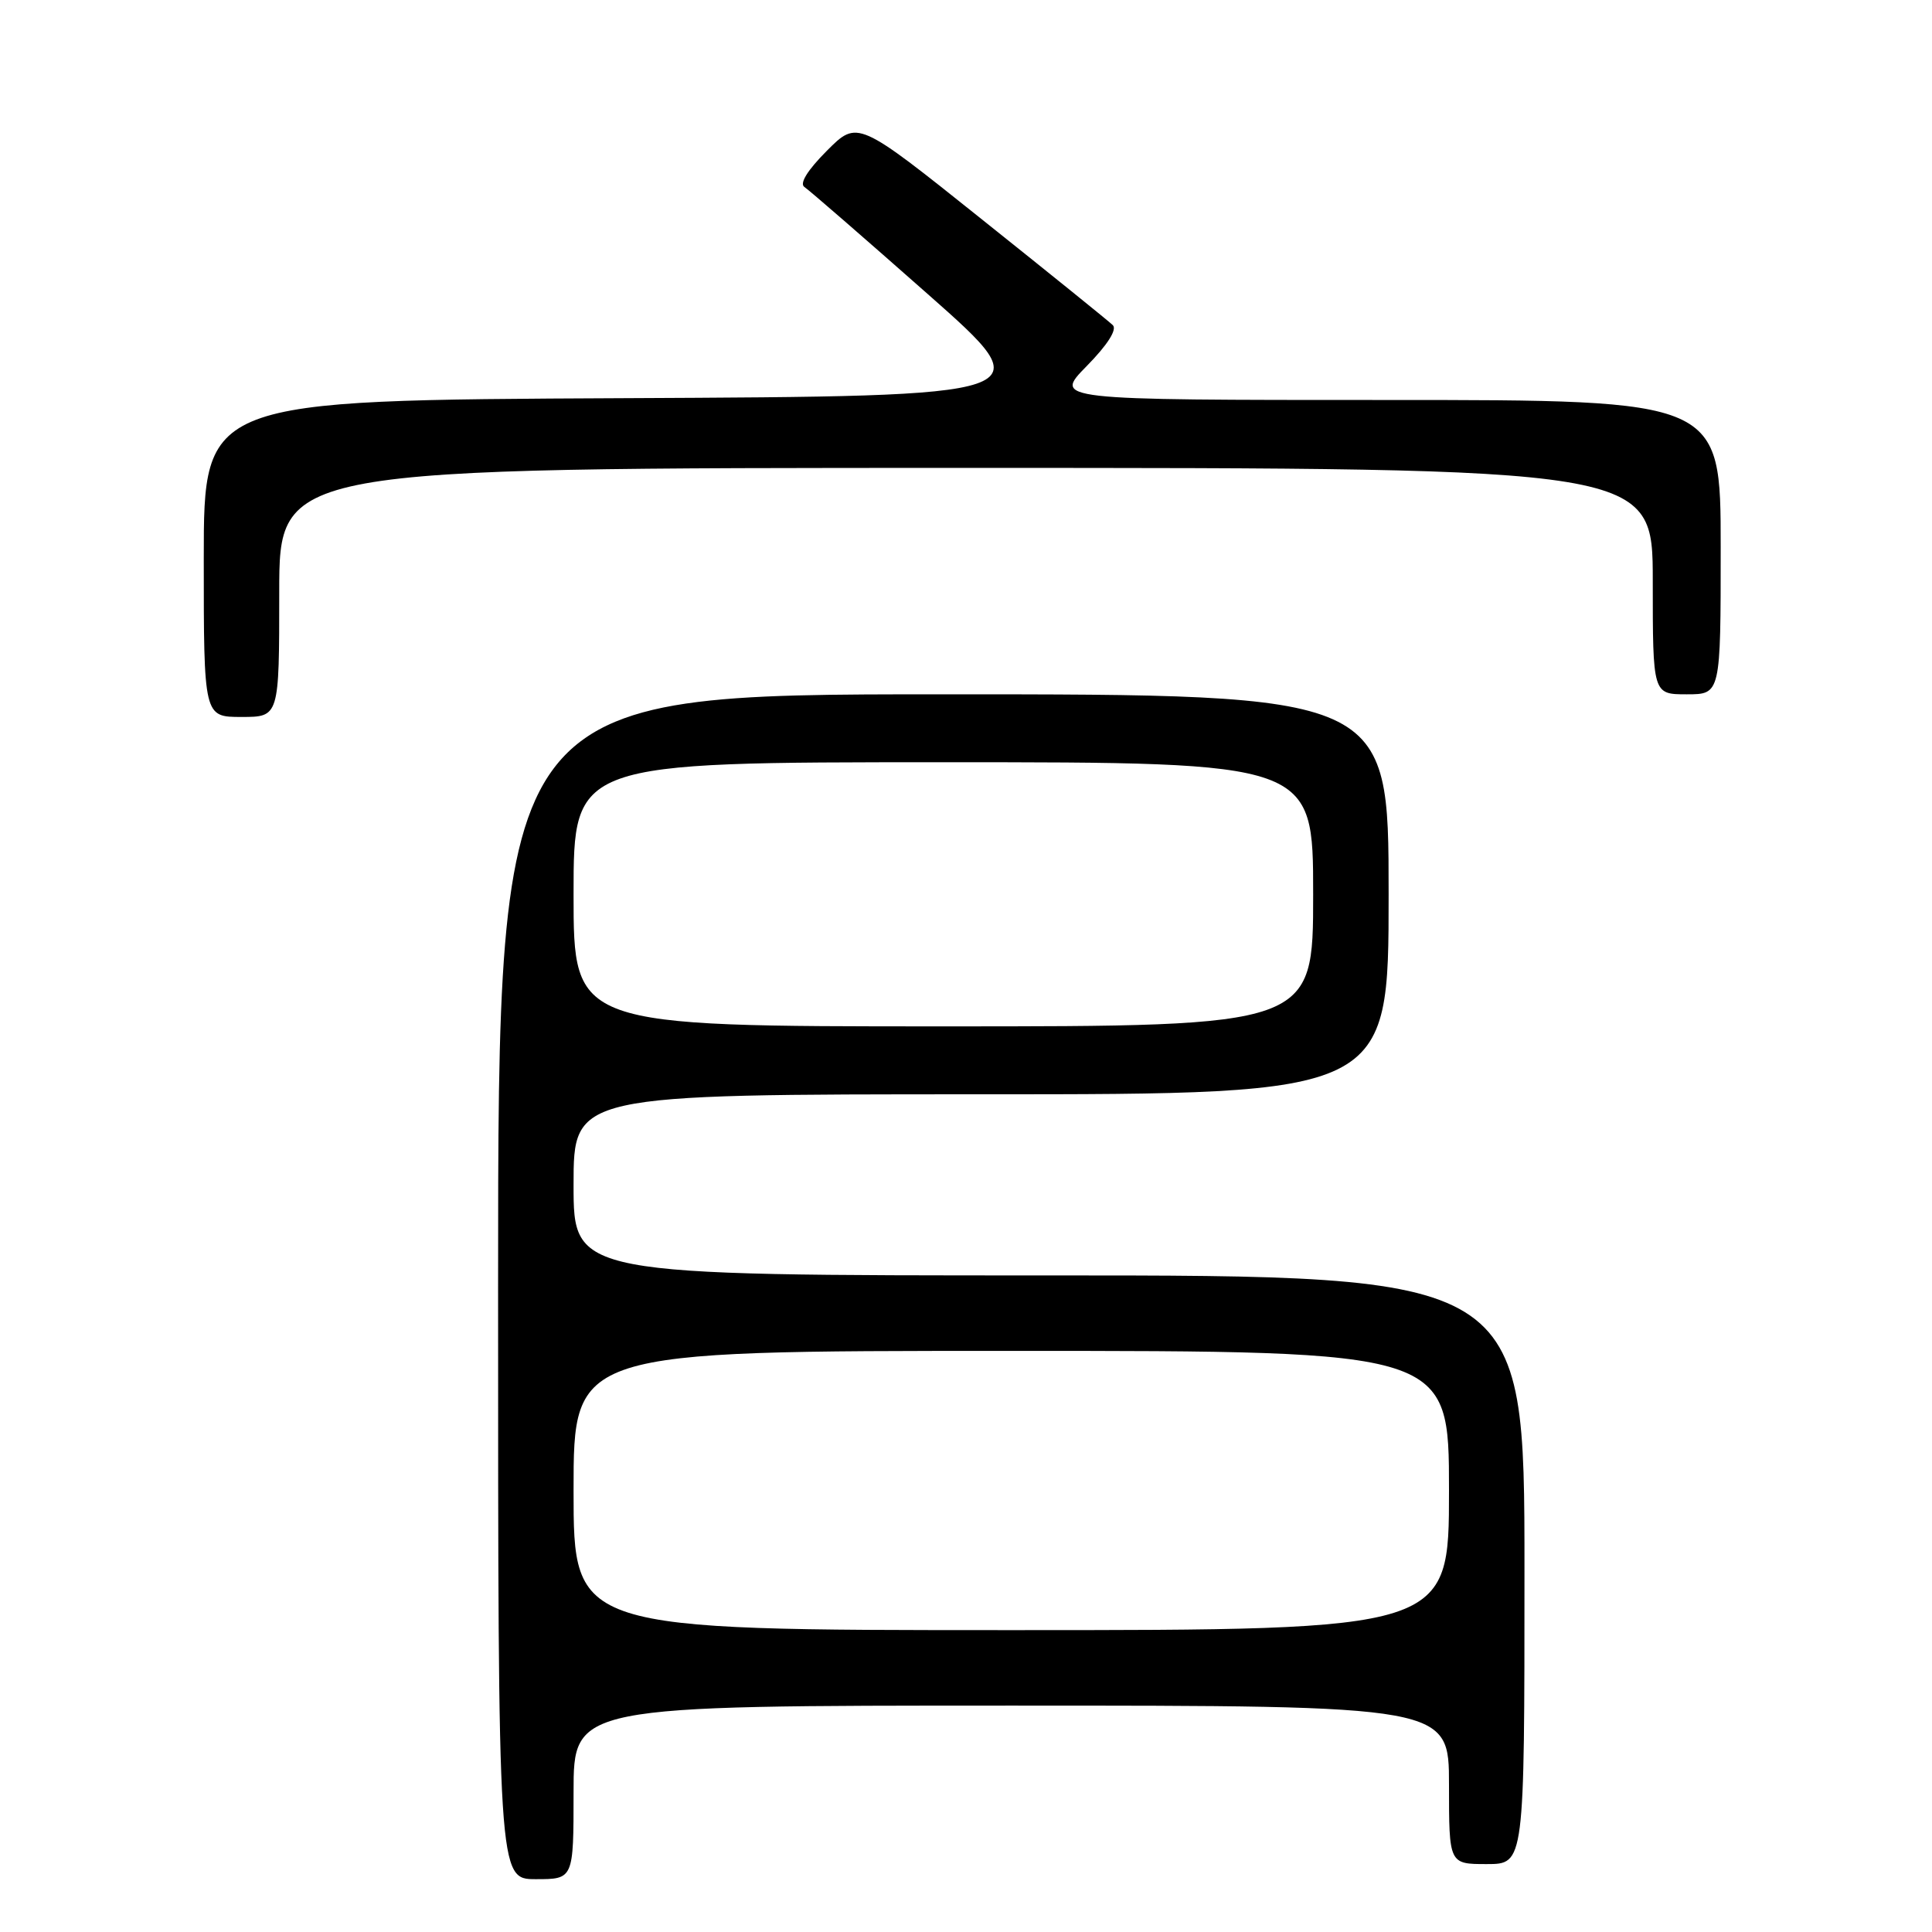 <?xml version="1.0" encoding="UTF-8" standalone="no"?>
<!DOCTYPE svg PUBLIC "-//W3C//DTD SVG 1.1//EN" "http://www.w3.org/Graphics/SVG/1.1/DTD/svg11.dtd" >
<svg xmlns="http://www.w3.org/2000/svg" xmlns:xlink="http://www.w3.org/1999/xlink" version="1.1" viewBox="0 0 256 256">
 <g >
 <path fill="currentColor"
d=" M 76.00 237.50 C 76.00 226.00 76.00 226.00 134.00 226.00 C 192.00 226.00 192.00 226.00 192.00 236.50 C 192.00 247.00 192.00 247.00 197.00 247.00 C 202.00 247.00 202.00 247.00 202.00 208.00 C 202.00 169.00 202.00 169.00 139.00 169.00 C 76.00 169.00 76.00 169.00 76.00 157.00 C 76.00 145.00 76.00 145.00 130.00 145.00 C 184.00 145.00 184.00 145.00 184.00 118.50 C 184.00 92.00 184.00 92.00 125.00 92.00 C 66.00 92.00 66.00 92.00 66.00 170.50 C 66.00 249.00 66.00 249.00 71.00 249.00 C 76.00 249.00 76.00 249.00 76.00 237.50 Z  M 37.00 78.50 C 37.00 62.00 37.00 62.00 128.00 62.00 C 219.00 62.00 219.00 62.00 219.00 77.00 C 219.00 92.00 219.00 92.00 223.50 92.00 C 228.00 92.00 228.00 92.00 228.00 72.50 C 228.00 53.00 228.00 53.00 183.79 53.00 C 139.58 53.00 139.58 53.00 144.00 48.50 C 146.76 45.69 148.05 43.66 147.45 43.08 C 146.93 42.57 139.10 36.25 130.06 29.03 C 113.63 15.90 113.63 15.90 109.56 19.98 C 107.00 22.55 105.90 24.32 106.59 24.78 C 107.19 25.17 114.56 31.57 122.97 39.00 C 138.25 52.50 138.25 52.50 82.62 52.76 C 27.00 53.02 27.00 53.02 27.00 74.01 C 27.00 95.00 27.00 95.00 32.00 95.00 C 37.00 95.00 37.00 95.00 37.00 78.50 Z  M 76.00 197.50 C 76.00 179.00 76.00 179.00 134.00 179.00 C 192.00 179.00 192.00 179.00 192.00 197.50 C 192.00 216.00 192.00 216.00 134.00 216.00 C 76.00 216.00 76.00 216.00 76.00 197.50 Z  M 76.00 118.50 C 76.00 101.00 76.00 101.00 125.00 101.00 C 174.00 101.00 174.00 101.00 174.00 118.50 C 174.00 136.00 174.00 136.00 125.00 136.00 C 76.00 136.00 76.00 136.00 76.00 118.50 Z "/>
</g>
</svg>